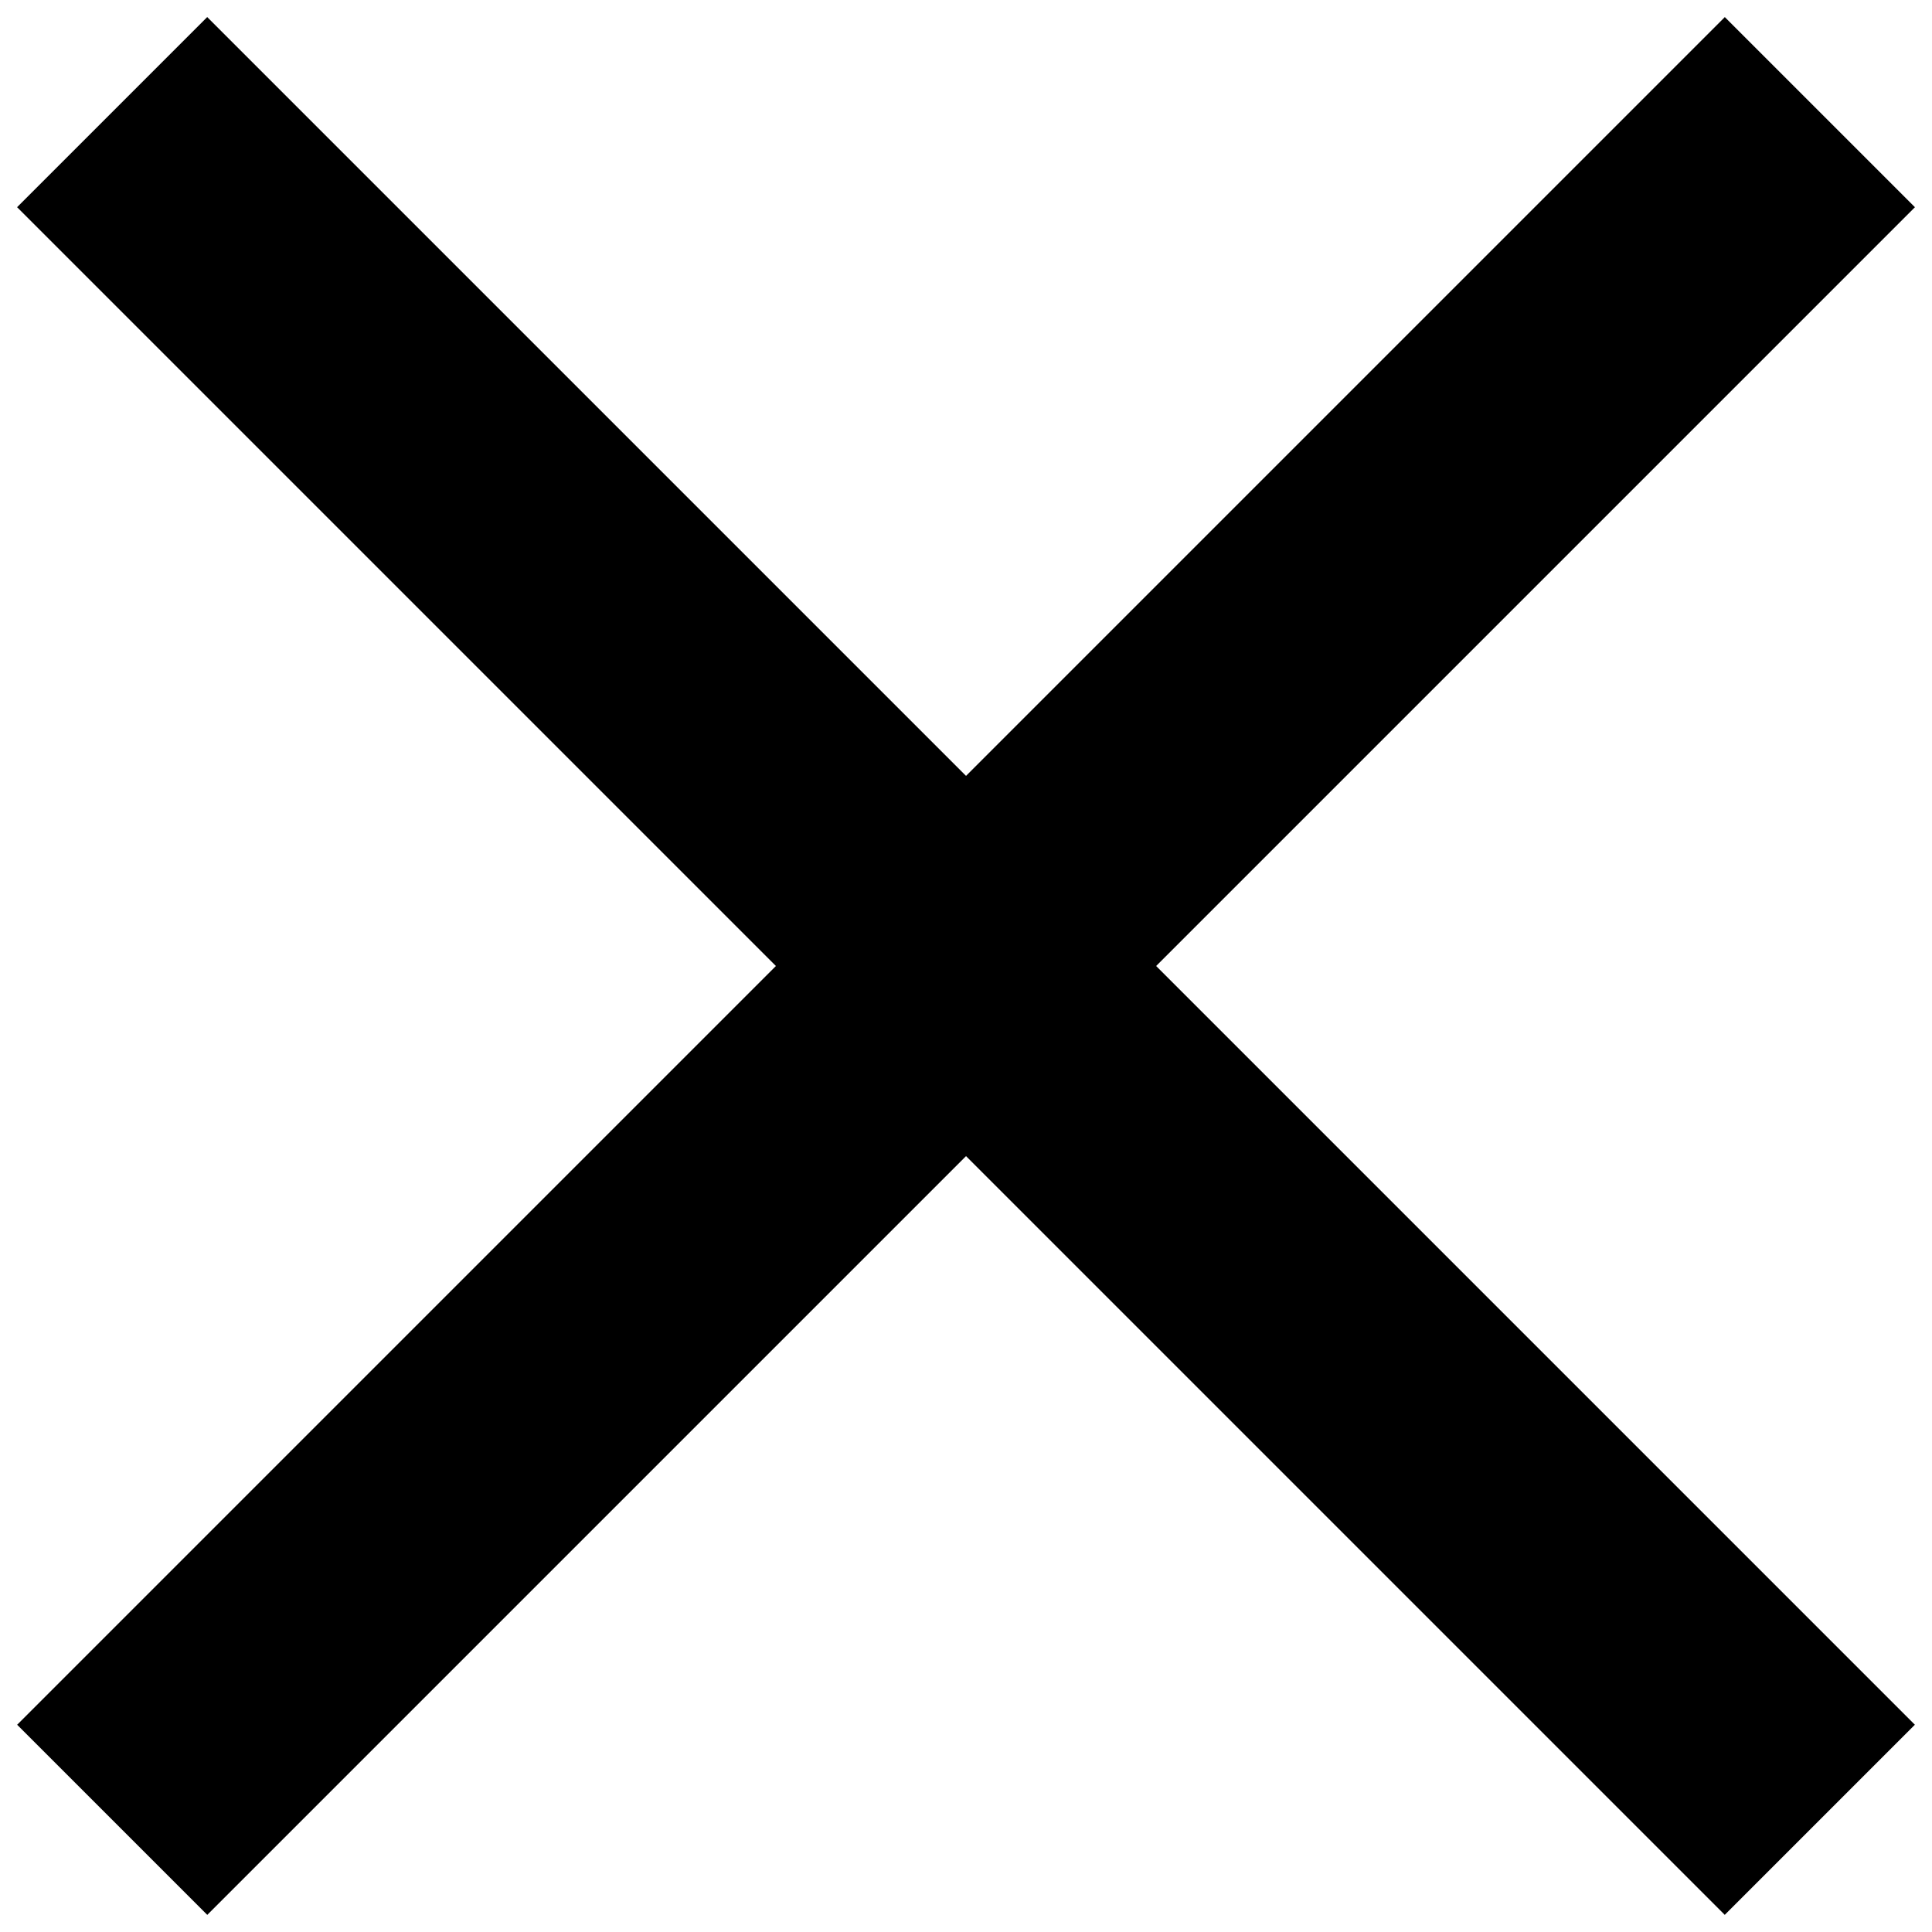 <svg width="12" height="12" viewBox="0 0 12 12" fill="none" xmlns="http://www.w3.org/2000/svg">
<rect x="11.894" y="1.287" width="15" height="1.67" transform="rotate(135 11.894 1.287)" fill="black"/>
<rect x="1.287" y="0.106" width="15" height="1.67" transform="rotate(45 1.287 0.106)" fill="black"/>
</svg>
